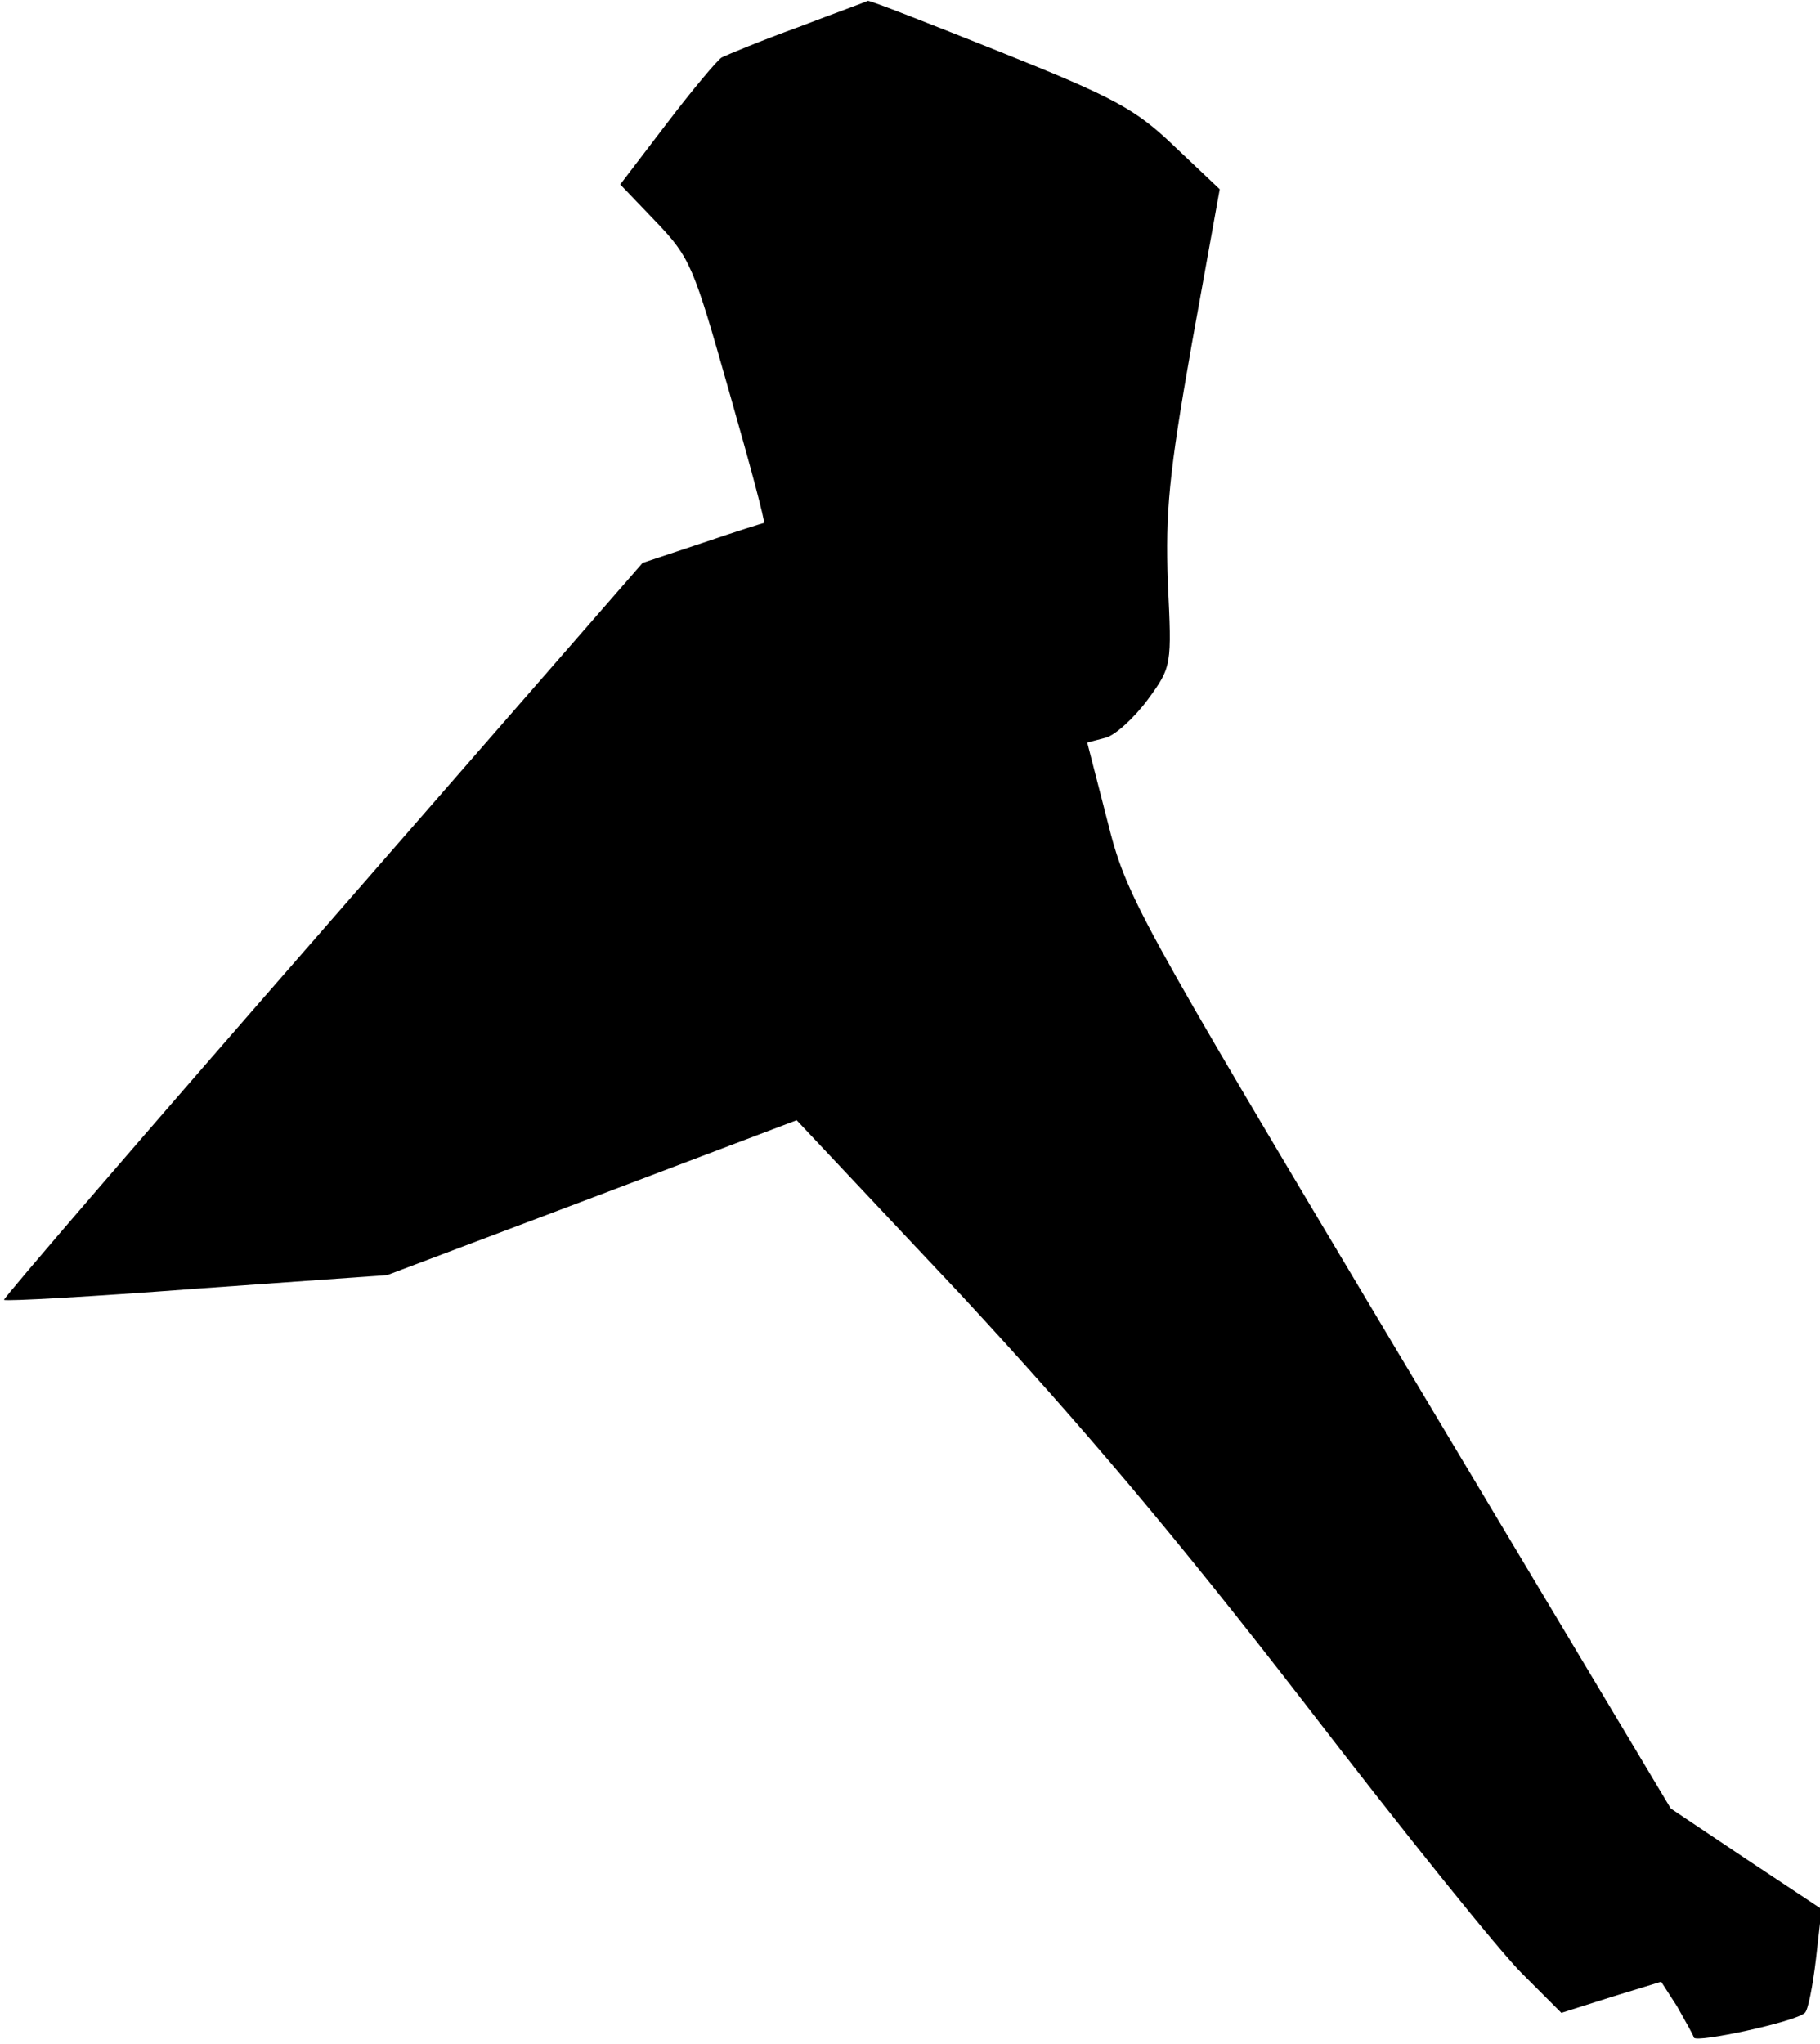 <?xml version="1.0" standalone="no"?>
<!DOCTYPE svg PUBLIC "-//W3C//DTD SVG 20010904//EN"
 "http://www.w3.org/TR/2001/REC-SVG-20010904/DTD/svg10.dtd">
<svg version="1.0" xmlns="http://www.w3.org/2000/svg"
 width="228pt" height="256pt" viewBox="0 0 228 256"
 preserveAspectRatio="xMidYMid meet">
<g transform="translate(0,256) scale(0.1,-0.1)"
fill="#000000" stroke="none">
<path fill="#000000" stroke="none" d="M1000 2526 c-47 -17 -90 -35 -96 -38
-6 -4 -37 -41 -69 -83 l-58 -76 45 -47 c43 -45 47 -56 91 -211 26 -91 46 -165
44 -166 -1 0 -36 -11 -77 -25 l-75 -25 -401 -460 c-221 -253 -400 -461 -399
-463 2 -2 110 4 241 14 l239 17 257 97 256 97 207 -220 c150 -162 266 -299
430 -511 123 -160 246 -313 273 -339 l48 -48 63 20 62 19 20 -31 c10 -18 20
-35 21 -39 3 -7 128 20 139 31 4 3 10 34 14 68 l7 62 -95 63 -94 63 -341 570
c-332 556 -341 572 -365 668 l-25 97 23 6 c12 3 36 25 53 48 30 41 30 43 25
146 -3 89 1 135 30 299 l35 194 -56 53 c-49 47 -74 61 -219 119 -90 36 -164
65 -166 64 -1 -1 -40 -15 -87 -33z"/>
</g>
</svg>
